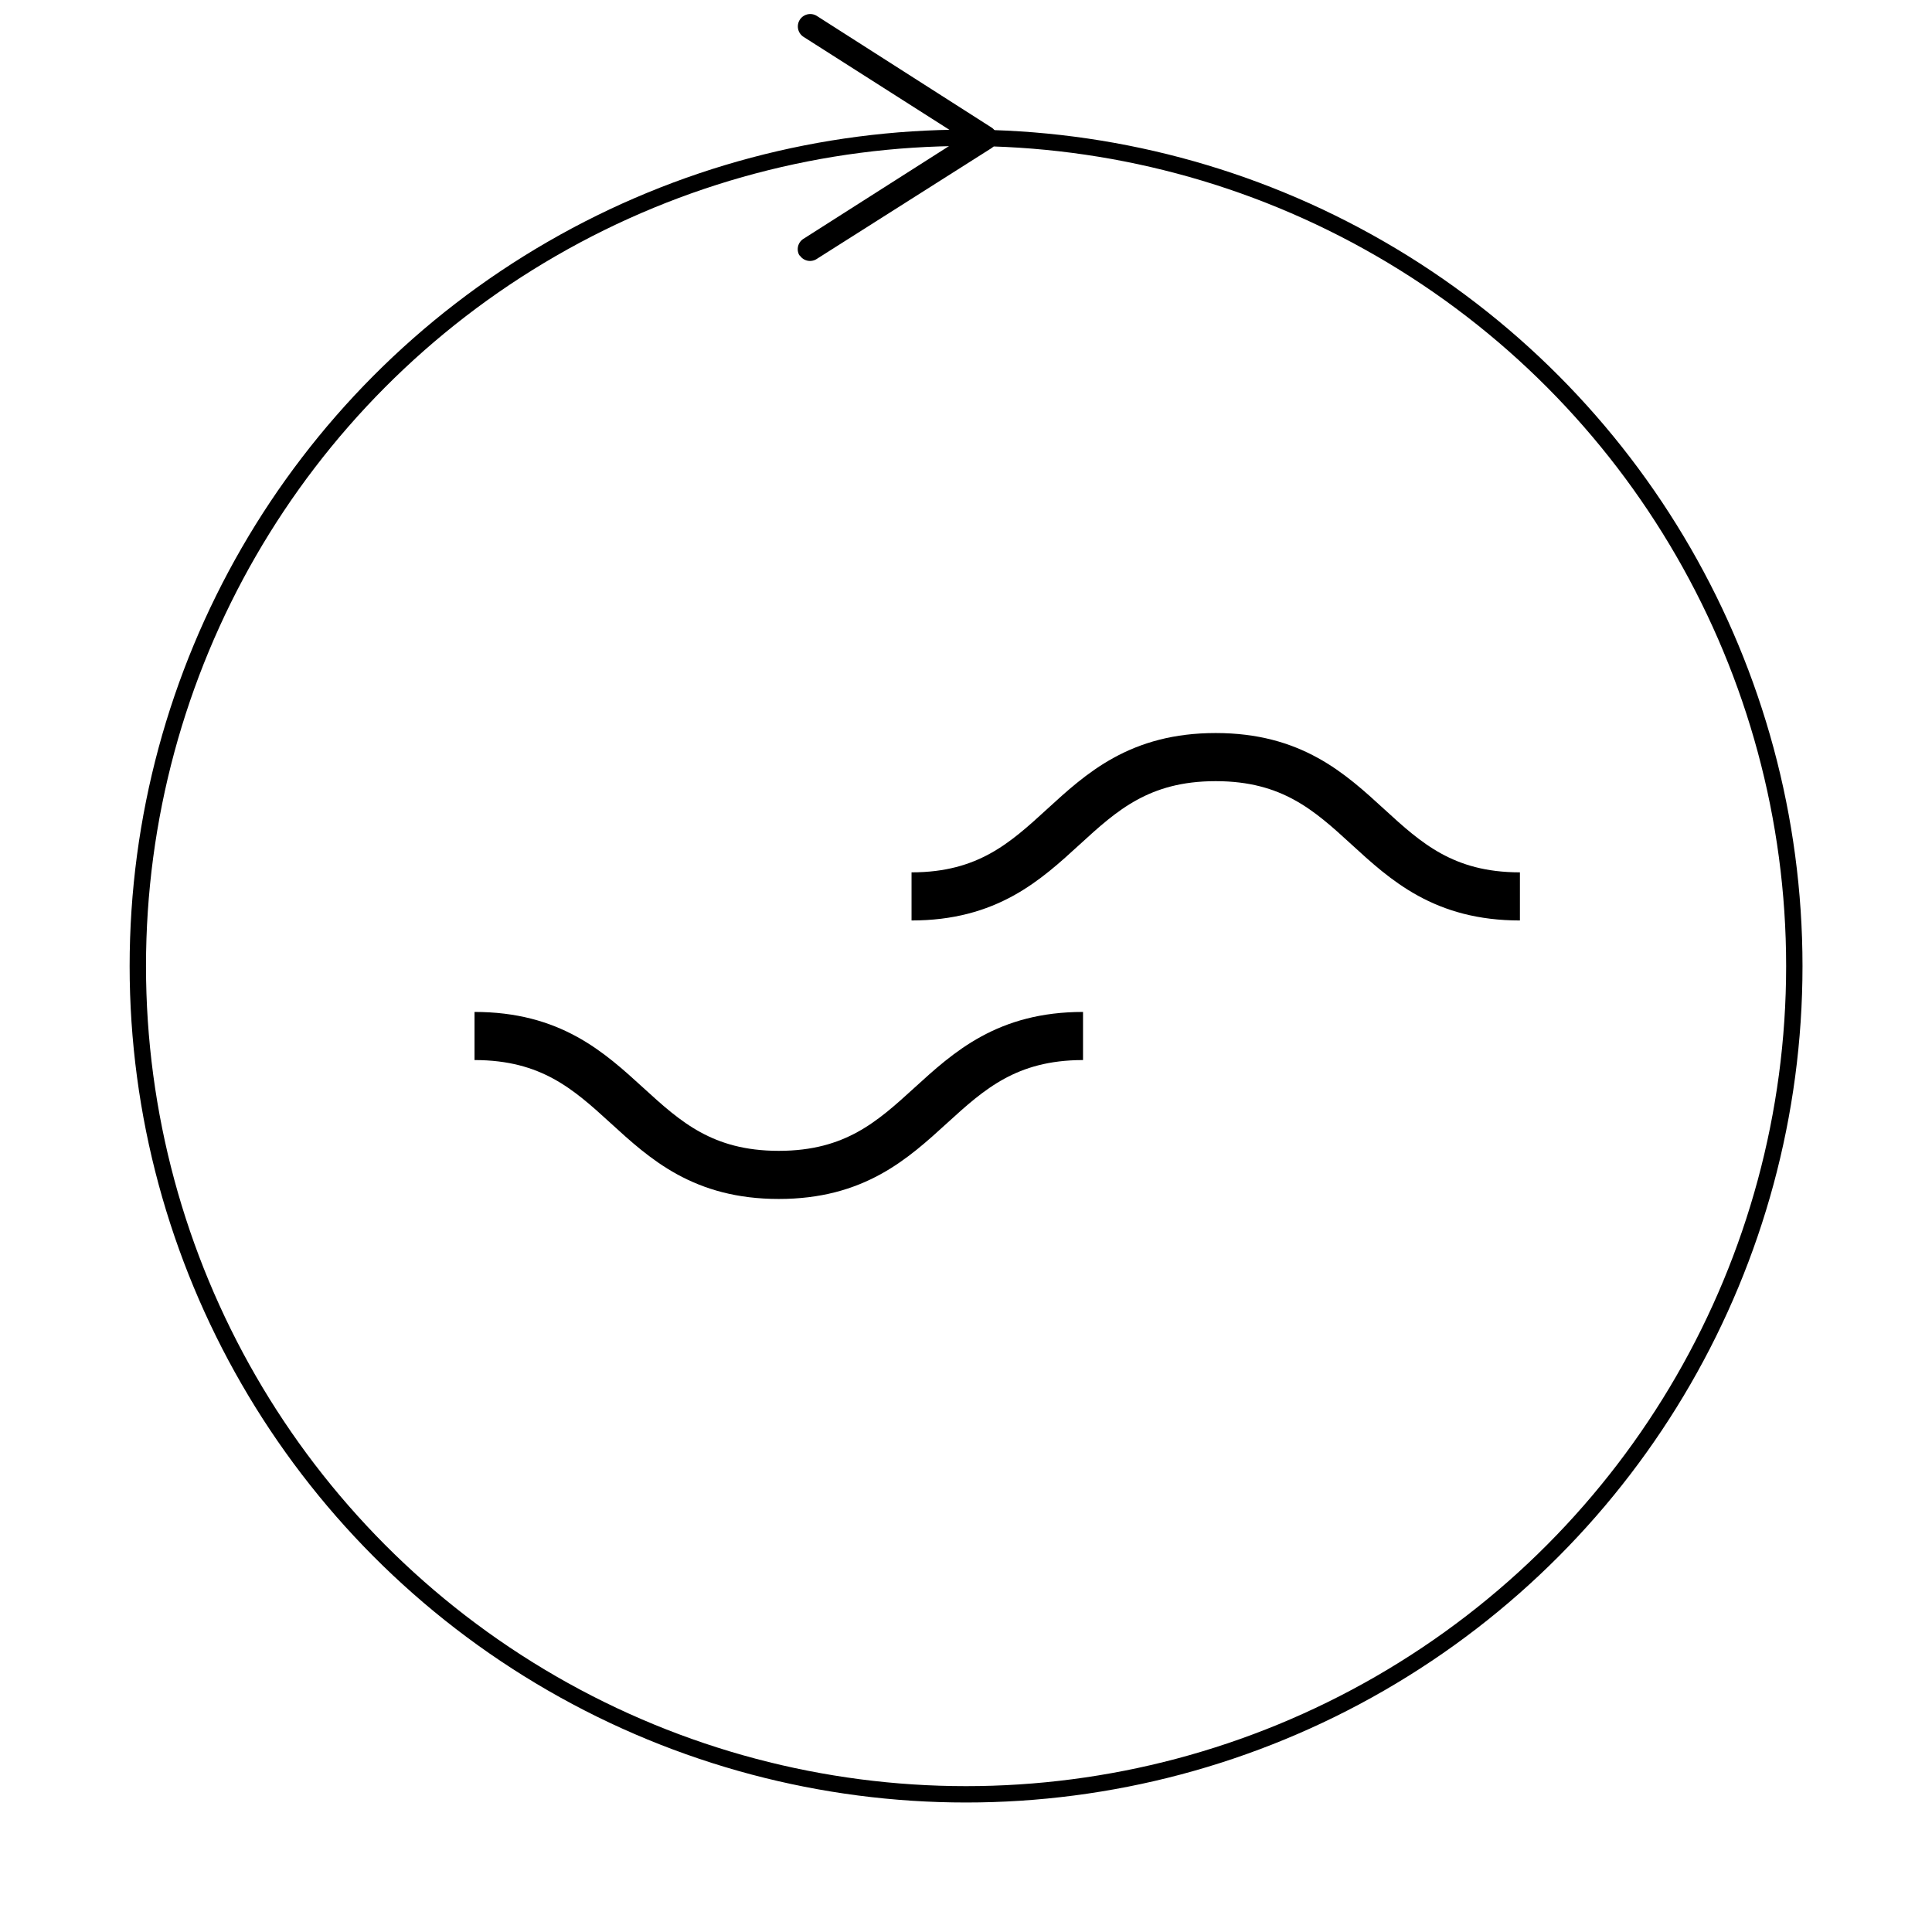 <svg xmlns="http://www.w3.org/2000/svg" viewBox="0 0 141.73 141.73"><defs><style>.cls-1,.cls-3{fill:none;stroke:#000;stroke-miterlimit:10;}.cls-1{stroke-width:1.2px;}.cls-2{fill:#000;}.cls-3{stroke-width:3.53px;}</style></defs><title>harmo-1</title><g id="Calque_2" data-name="Calque 2"><circle class="cls-1" cx="70.87" cy="70.87" r="60.76"/><path class="cls-2" d="M58.66,18.76a.9.9,0,0,1,.28-1.24l11.63-7.41L58.94,2.7a.9.9,0,1,1,1-1.52L72.73,9.35a.9.9,0,0,1,0,1.52L59.91,19a.9.9,0,0,1-1.25-.28Z"/><path class="cls-3" d="M34.81,76C46,76,46,86.19,57.13,86.19S68.29,76,79.45,76"/><path class="cls-3" d="M111.5,65.76c-11.16,0-11.16-10.22-22.32-10.22S78,65.76,66.87,65.76"/></g></svg>
